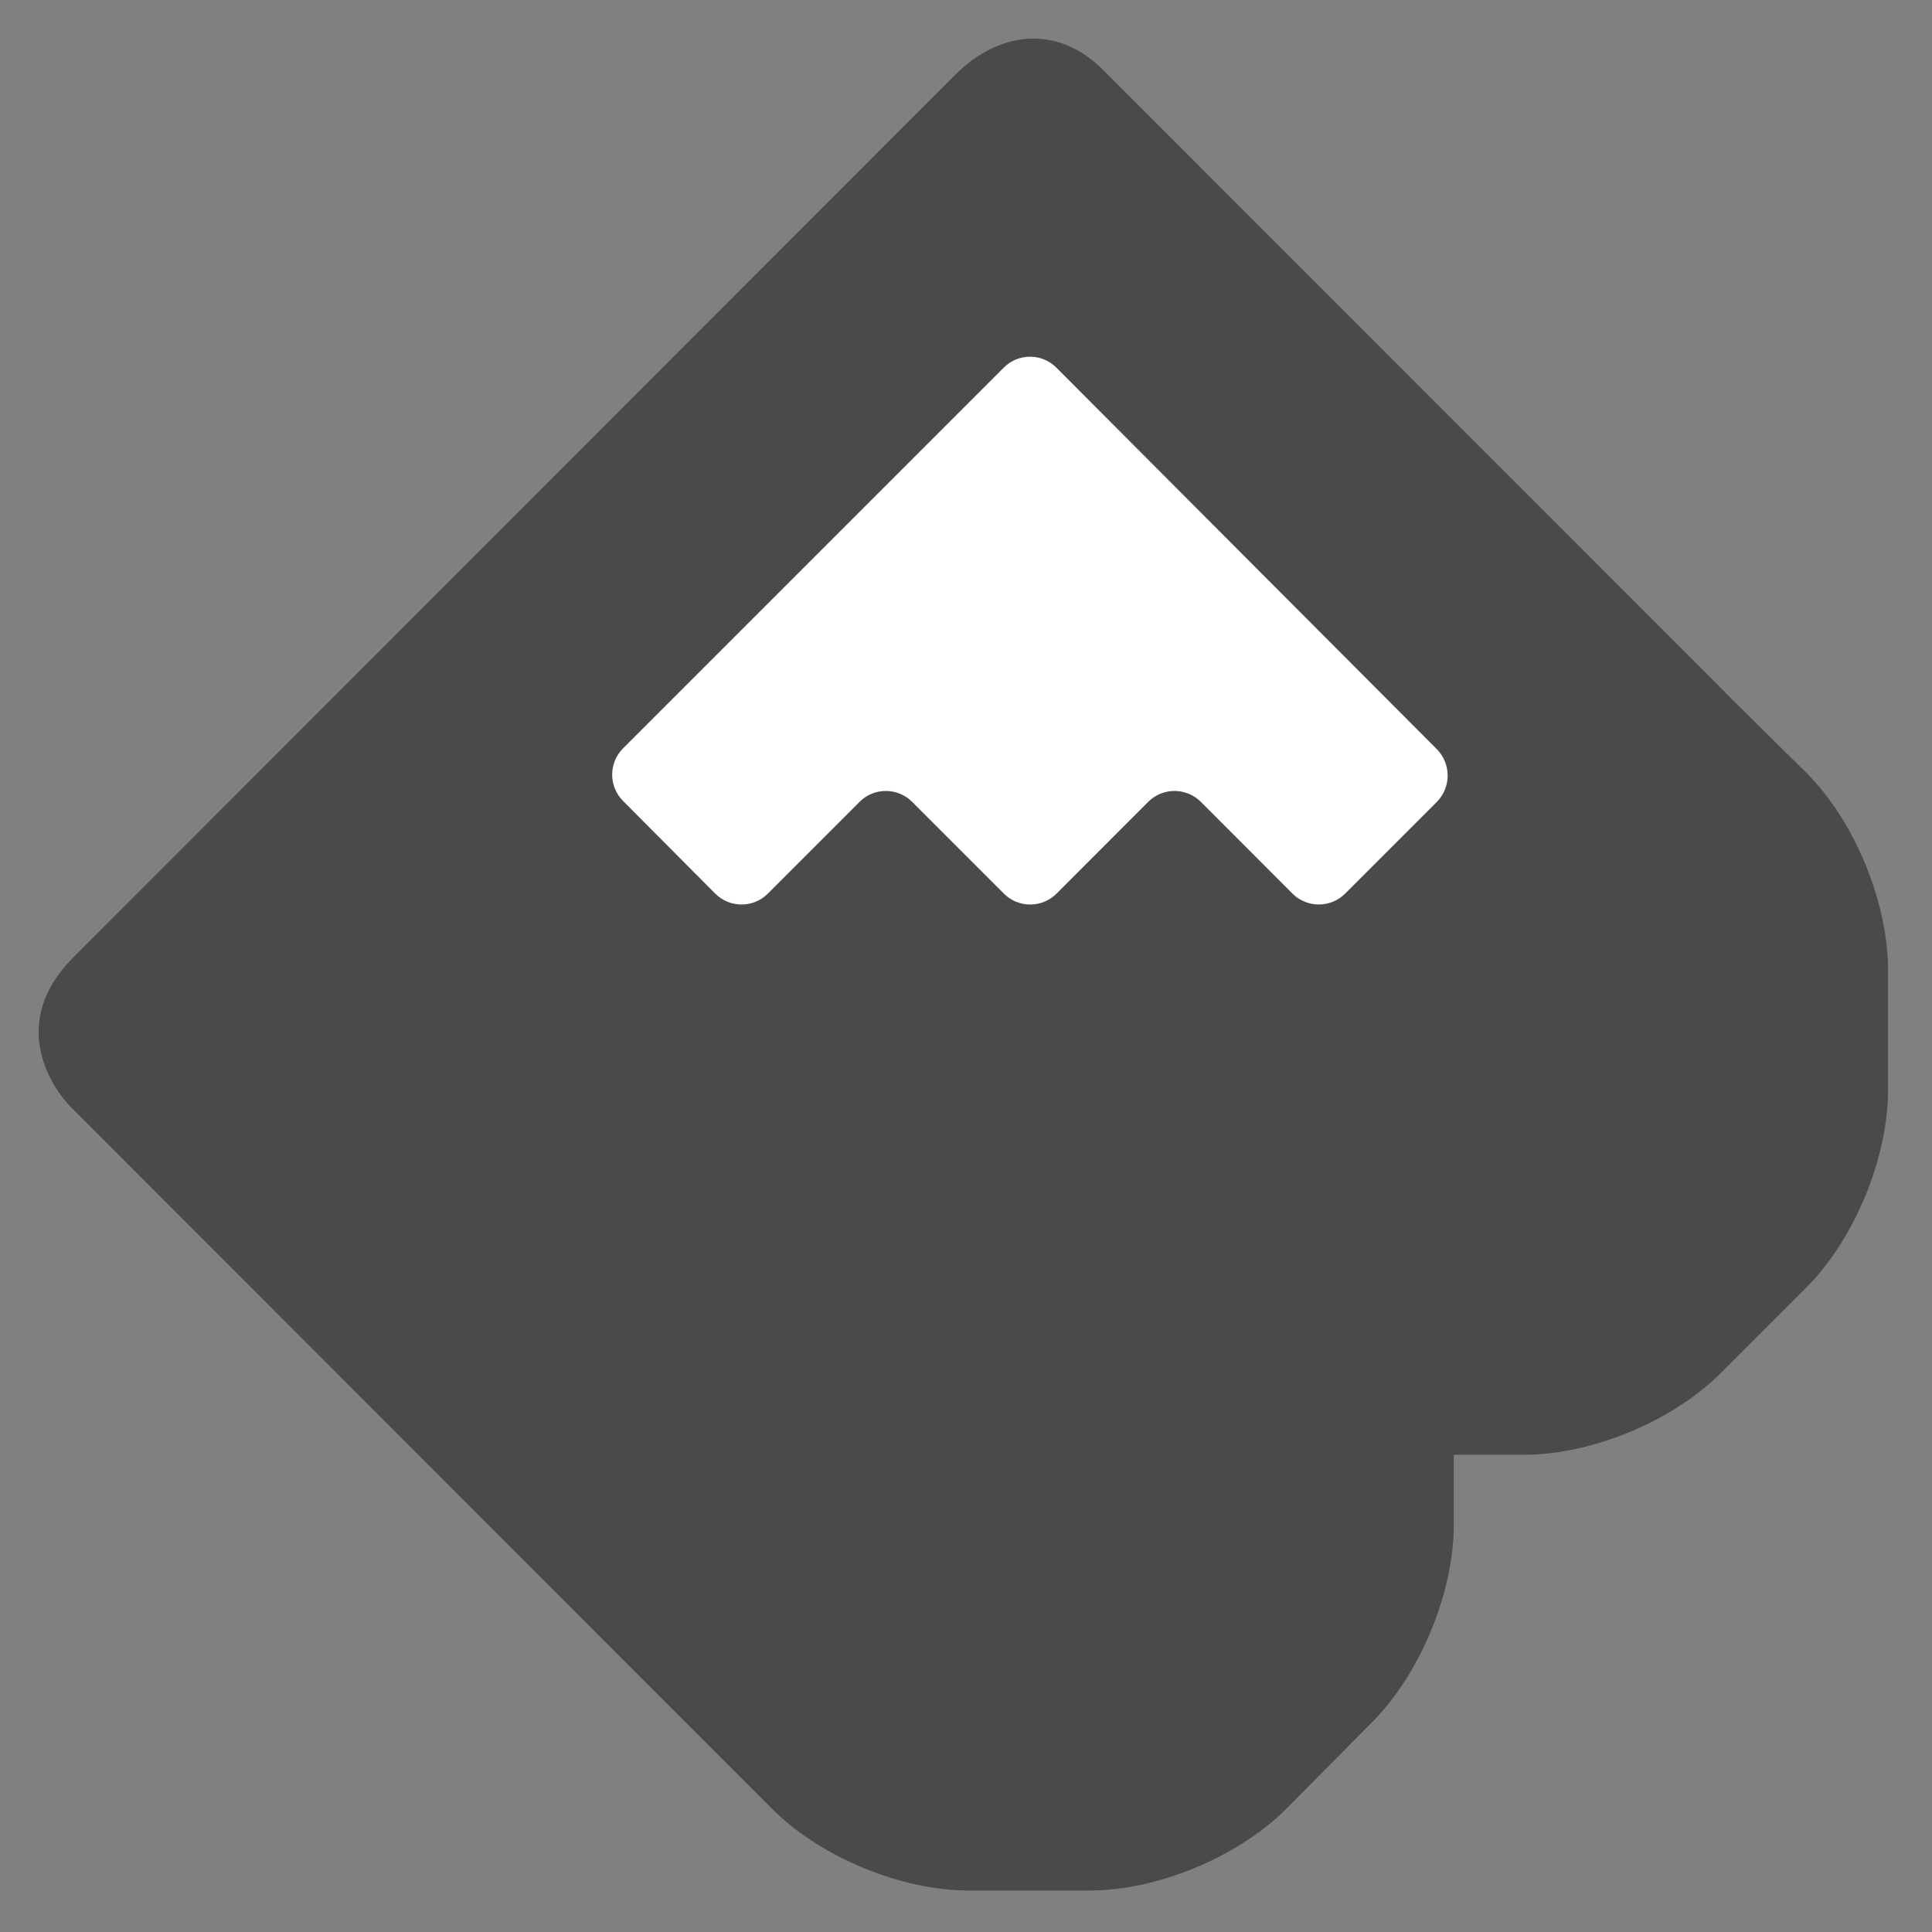 <?xml version="1.0" encoding="UTF-8"?>
<svg width="100px" height="100px" viewBox="0 0 100 100" version="1.1" xmlns="http://www.w3.org/2000/svg" xmlns:xlink="http://www.w3.org/1999/xlink">
    <rect x="0" y="0" width="100" height="100" fill="#808080" stroke="none"/>
    <!-- Generator: Sketch 42 (36781) - http://www.bohemiancoding.com/sketch -->
    <title>Boreal</title>
    <desc>Created with Sketch.</desc>
    <defs></defs>
    <g id="Logo" stroke="none" stroke-width="1" fill="none" fill-rule="evenodd">
        <g id="Boreal">
            <g id="BOREAL" transform="translate(2, 2)">
                <path d="M87.611,34.159 L87.126,33.666 L55.086,1.609 C52.698,-0.783 49.651,-0.353 47.44,1.874 L1.783,47.566 C-1.536,50.891 0.59,54.223 1.699,55.333 L32.598,86.258 L33.584,87.24 L33.761,87.422 L37.975,91.636 C40.461,94.127 44.653,95.861 48.171,95.854 L54.394,95.854 C57.908,95.854 62.09,94.113 64.576,91.625 L69.025,87.135 C71.498,84.648 73.24,80.463 73.248,76.949 L73.248,73.298 L76.888,73.298 C80.404,73.298 84.586,71.553 87.067,69.07 L91.492,64.645 C93.975,62.161 95.71,57.973 95.725,54.459 L95.725,48.222 C95.725,44.705 94,40.508 91.514,38.018 L87.611,34.159 Z" id="Fill-1" fill="#4A4A4A"></path>
                <path d="M89.662,54.496 C89.662,56.395 88.55,59.054 87.198,60.402 L82.781,64.823 C81.44,66.168 78.795,67.271 76.881,67.275 L70.721,67.275 L70.663,67.275 C70.577,67.275 70.483,67.275 70.388,67.256 C69.523,67.256 67.207,67.474 67.2,70.18 C67.198,70.247 67.19,70.314 67.174,70.379 C67.174,70.498 67.2,70.625 67.2,70.741 L67.2,76.971 C67.2,78.875 66.113,81.533 64.758,82.875 L60.328,87.306 C58.989,88.648 56.343,89.754 54.43,89.758 L48.198,89.758 C46.298,89.758 43.639,88.67 42.298,87.317 L37.907,82.926 L7.936,52.932 C6.587,51.591 7.544,50.34 8.881,48.992 L48.944,8.896 C50.455,7.387 51.339,6.4 53.655,8.718 L82.824,37.909 L87.213,42.296 C88.561,43.642 89.659,46.286 89.652,48.2 L89.652,54.437 L89.662,54.496 Z" id="Fill-4" fill="#4A4A4A"></path>
                <path d="M72.37,36.777 C73.117,37.534 73.117,38.751 72.37,39.508 L67.627,44.251 C66.872,45.004 65.65,45.004 64.896,44.251 L60.16,39.508 C59.408,38.753 58.187,38.75 57.432,39.502 C57.431,39.505 57.429,39.506 57.426,39.508 L52.688,44.251 C51.934,45.006 50.714,45.006 49.96,44.254 L49.959,44.251 L45.216,39.508 C44.466,38.754 43.248,38.75 42.494,39.5 C42.491,39.503 42.49,39.506 42.487,39.508 L37.746,44.251 C36.994,45.006 35.774,45.006 35.021,44.254 C35.021,44.254 35.019,44.252 35.018,44.251 L30.253,39.461 C29.501,38.711 29.496,37.492 30.245,36.738 C30.248,36.735 30.251,36.732 30.253,36.731 L49.952,17.032 C50.698,16.279 51.914,16.273 52.667,17.02 C52.672,17.025 52.676,17.028 52.68,17.032 L72.37,36.777 Z" id="Fill-6" fill="#FFFFFF"></path>
            </g>
        </g>
    </g>
</svg>